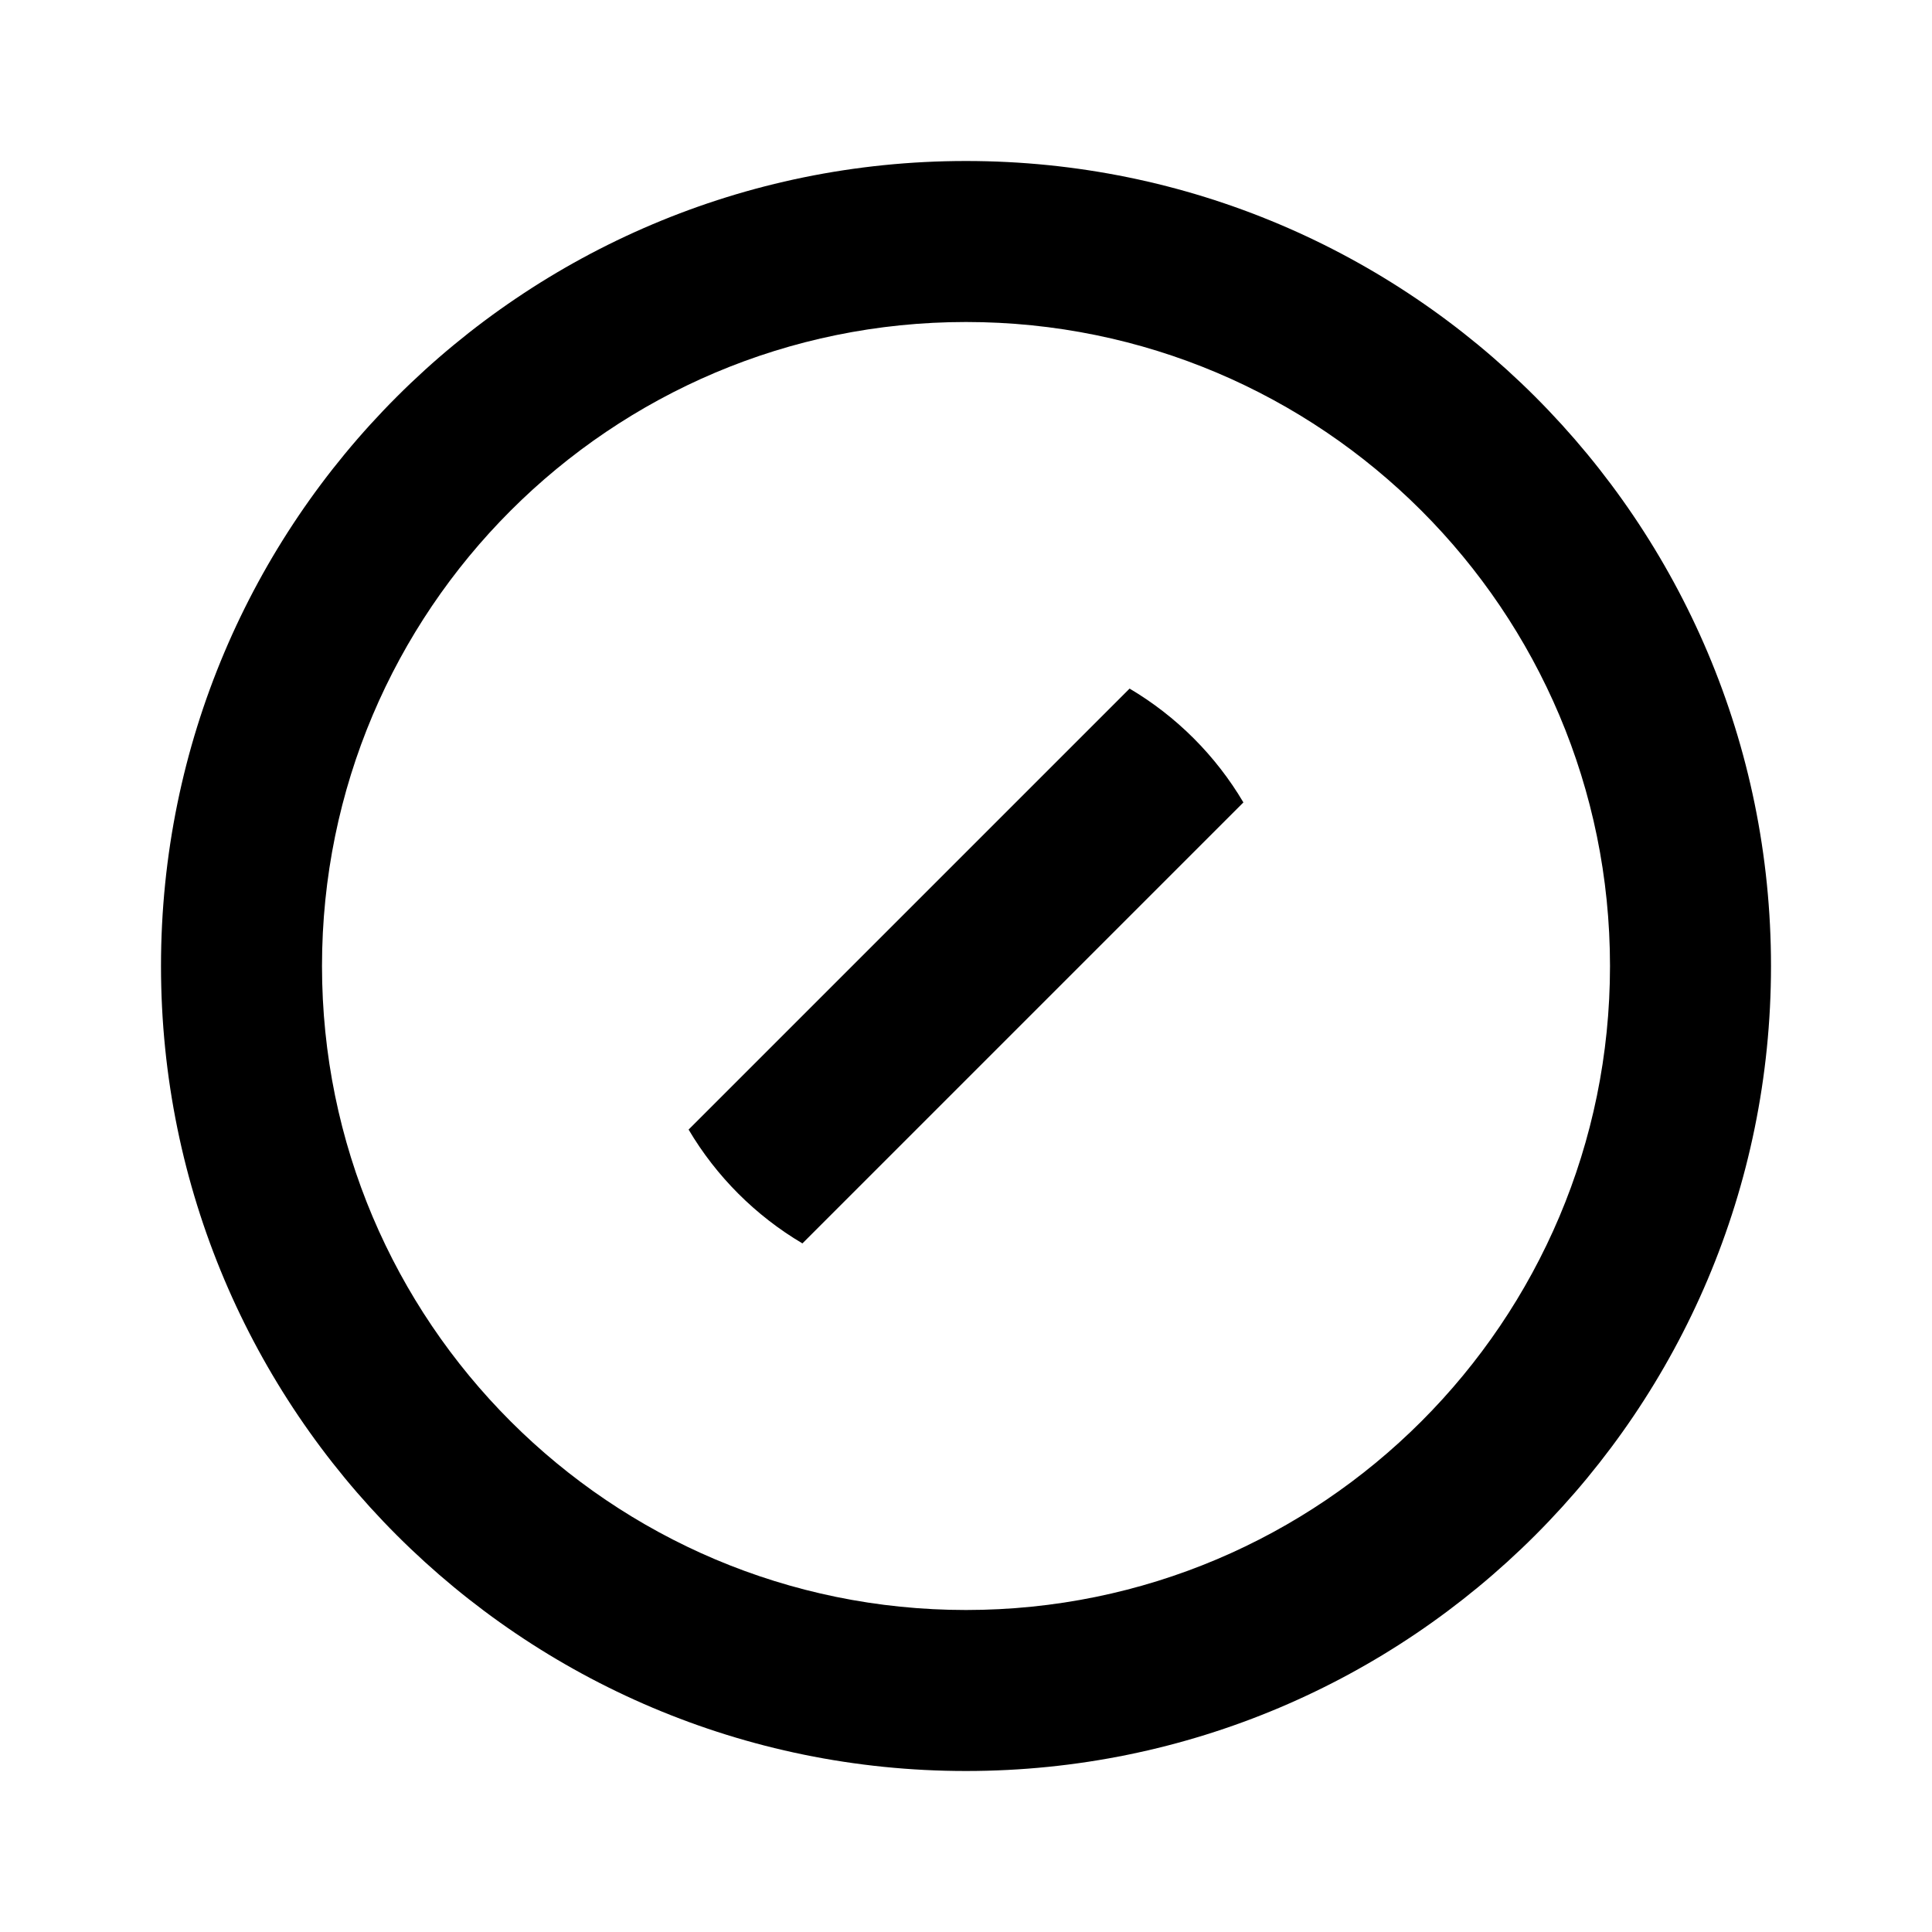 <svg fill="currentColor" viewBox="0 0 24 24" xmlns="http://www.w3.org/2000/svg"><path d="M12 22C6.477 22 2 17.523 2 12C2 6.477 6.477 2 12 2C17.523 2 22 6.477 22 12C22 17.523 17.523 22 12 22ZM12 20C16.418 20 20 16.418 20 12C20 7.582 16.418 4 12 4C7.582 4 4 7.582 4 12C4 16.418 7.582 20 12 20ZM15.446 9.968L9.968 15.446C9.386 15.102 8.898 14.614 8.554 14.032L14.032 8.554C14.614 8.898 15.102 9.386 15.446 9.968Z"/></svg>
